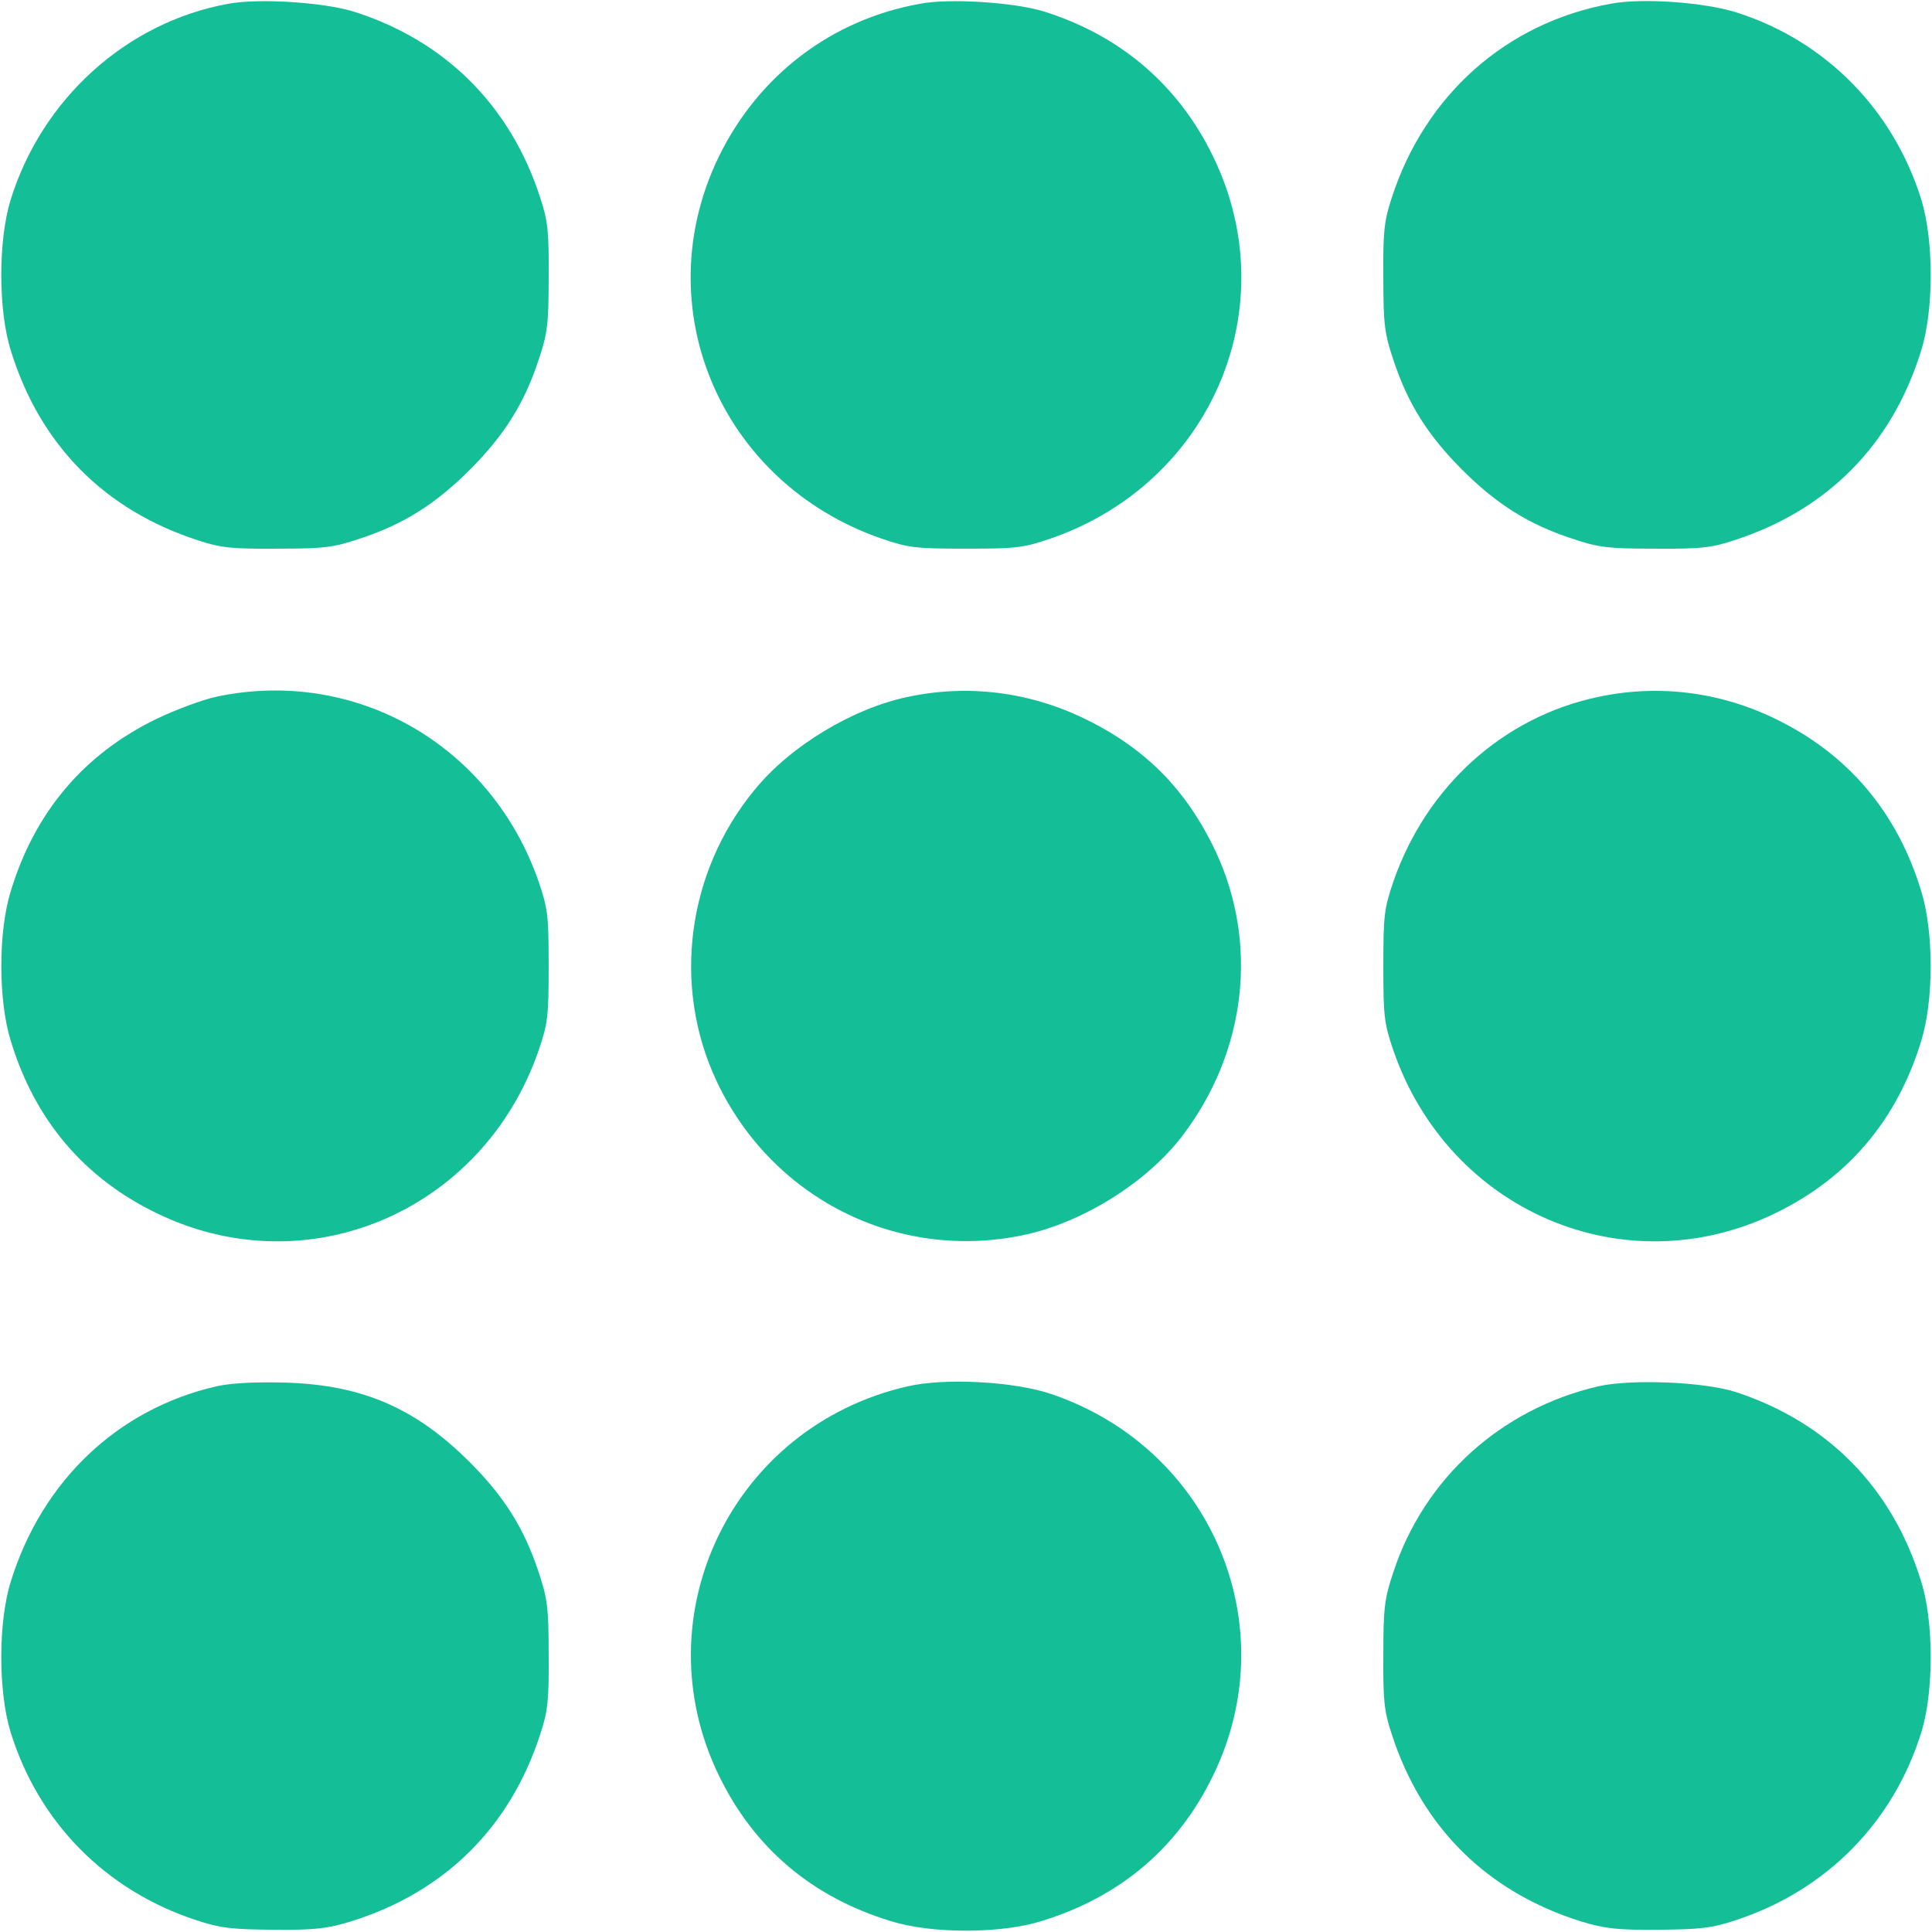 <?xml version="1.0" standalone="no"?>
<!DOCTYPE svg PUBLIC "-//W3C//DTD SVG 20010904//EN"
 "http://www.w3.org/TR/2001/REC-SVG-20010904/DTD/svg10.dtd">
<svg version="1.0" xmlns="http://www.w3.org/2000/svg"
 width="512pt" height="512pt" viewBox="0 0 512 512"
 preserveAspectRatio="xMidYMid meet">

<g transform="translate(0,512) scale(0.1,-0.1)"
fill="#14bf98" stroke="none">
<path d="M605 5110 c-270 -49 -494 -252 -577 -520 -33 -108 -33 -293 1 -400
77 -249 248 -422 496 -502 60 -20 91 -23 210 -22 124 0 149 3 220 27 115 38
199 91 290 182 91 91 144 175 182 290 24 71 27 96 27 220 1 119 -2 150 -22
210 -79 246 -254 419 -497 495 -80 24 -249 35 -330 20z"/>
<path d="M2438 5110 c-235 -42 -428 -190 -533 -405 -194 -399 4 -864 430
-1012 73 -25 92 -27 225 -27 133 0 152 2 225 27 426 148 624 613 430 1012 -92
190 -247 322 -450 385 -79 24 -249 35 -327 20z"/>
<path d="M4268 5110 c-276 -50 -492 -242 -580 -515 -20 -60 -23 -91 -22 -210
0 -124 3 -149 27 -220 38 -115 91 -199 182 -290 91 -91 175 -144 290 -182 71
-24 96 -27 220 -27 119 -1 150 2 210 22 248 80 419 253 496 502 34 107 34 292
1 400 -74 239 -254 422 -490 497 -85 27 -251 39 -334 23z"/>
<path d="M575 3274 c-38 -8 -110 -35 -160 -59 -192 -93 -322 -246 -386 -455
-34 -108 -34 -292 0 -400 64 -209 194 -362 386 -455 399 -194 864 4 1012 430
25 73 27 92 27 225 0 133 -2 152 -27 225 -126 361 -484 566 -852 489z"/>
<path d="M2405 3273 c-147 -31 -312 -131 -406 -247 -179 -218 -218 -520 -100
-771 146 -310 476 -477 809 -409 158 32 332 140 427 266 168 222 201 508 86
753 -77 162 -185 272 -346 350 -148 72 -311 92 -470 58z"/>
<path d="M4235 3273 c-251 -53 -454 -236 -542 -488 -25 -73 -27 -92 -27 -225
0 -133 2 -152 27 -225 148 -426 613 -624 1012 -430 192 93 322 246 386 455 34
108 34 292 0 400 -64 209 -194 362 -386 455 -148 72 -311 92 -470 58z"/>
<path d="M573 1446 c-261 -60 -461 -250 -544 -516 -34 -107 -34 -292 -1 -400
74 -239 251 -419 490 -498 66 -22 96 -25 207 -26 110 -1 142 3 205 22 249 78
422 249 502 497 20 60 23 91 22 210 0 124 -3 149 -27 220 -38 115 -91 199
-182 290 -144 144 -285 205 -490 211 -80 2 -141 -1 -182 -10z"/>
<path d="M2405 1446 c-464 -106 -706 -607 -500 -1031 93 -192 246 -322 455
-386 108 -34 292 -34 400 0 209 64 362 194 455 386 194 399 -6 868 -430 1011
-98 33 -281 43 -380 20z"/>
<path d="M4235 1446 c-257 -60 -460 -243 -542 -491 -24 -71 -27 -96 -27 -220
-1 -119 2 -150 22 -210 80 -248 253 -419 502 -497 63 -19 95 -23 205 -22 111
1 141 4 207 26 239 79 416 259 490 498 33 108 33 293 -1 400 -76 247 -247 421
-491 501 -84 27 -277 35 -365 15z"/>
</g>
</svg>
